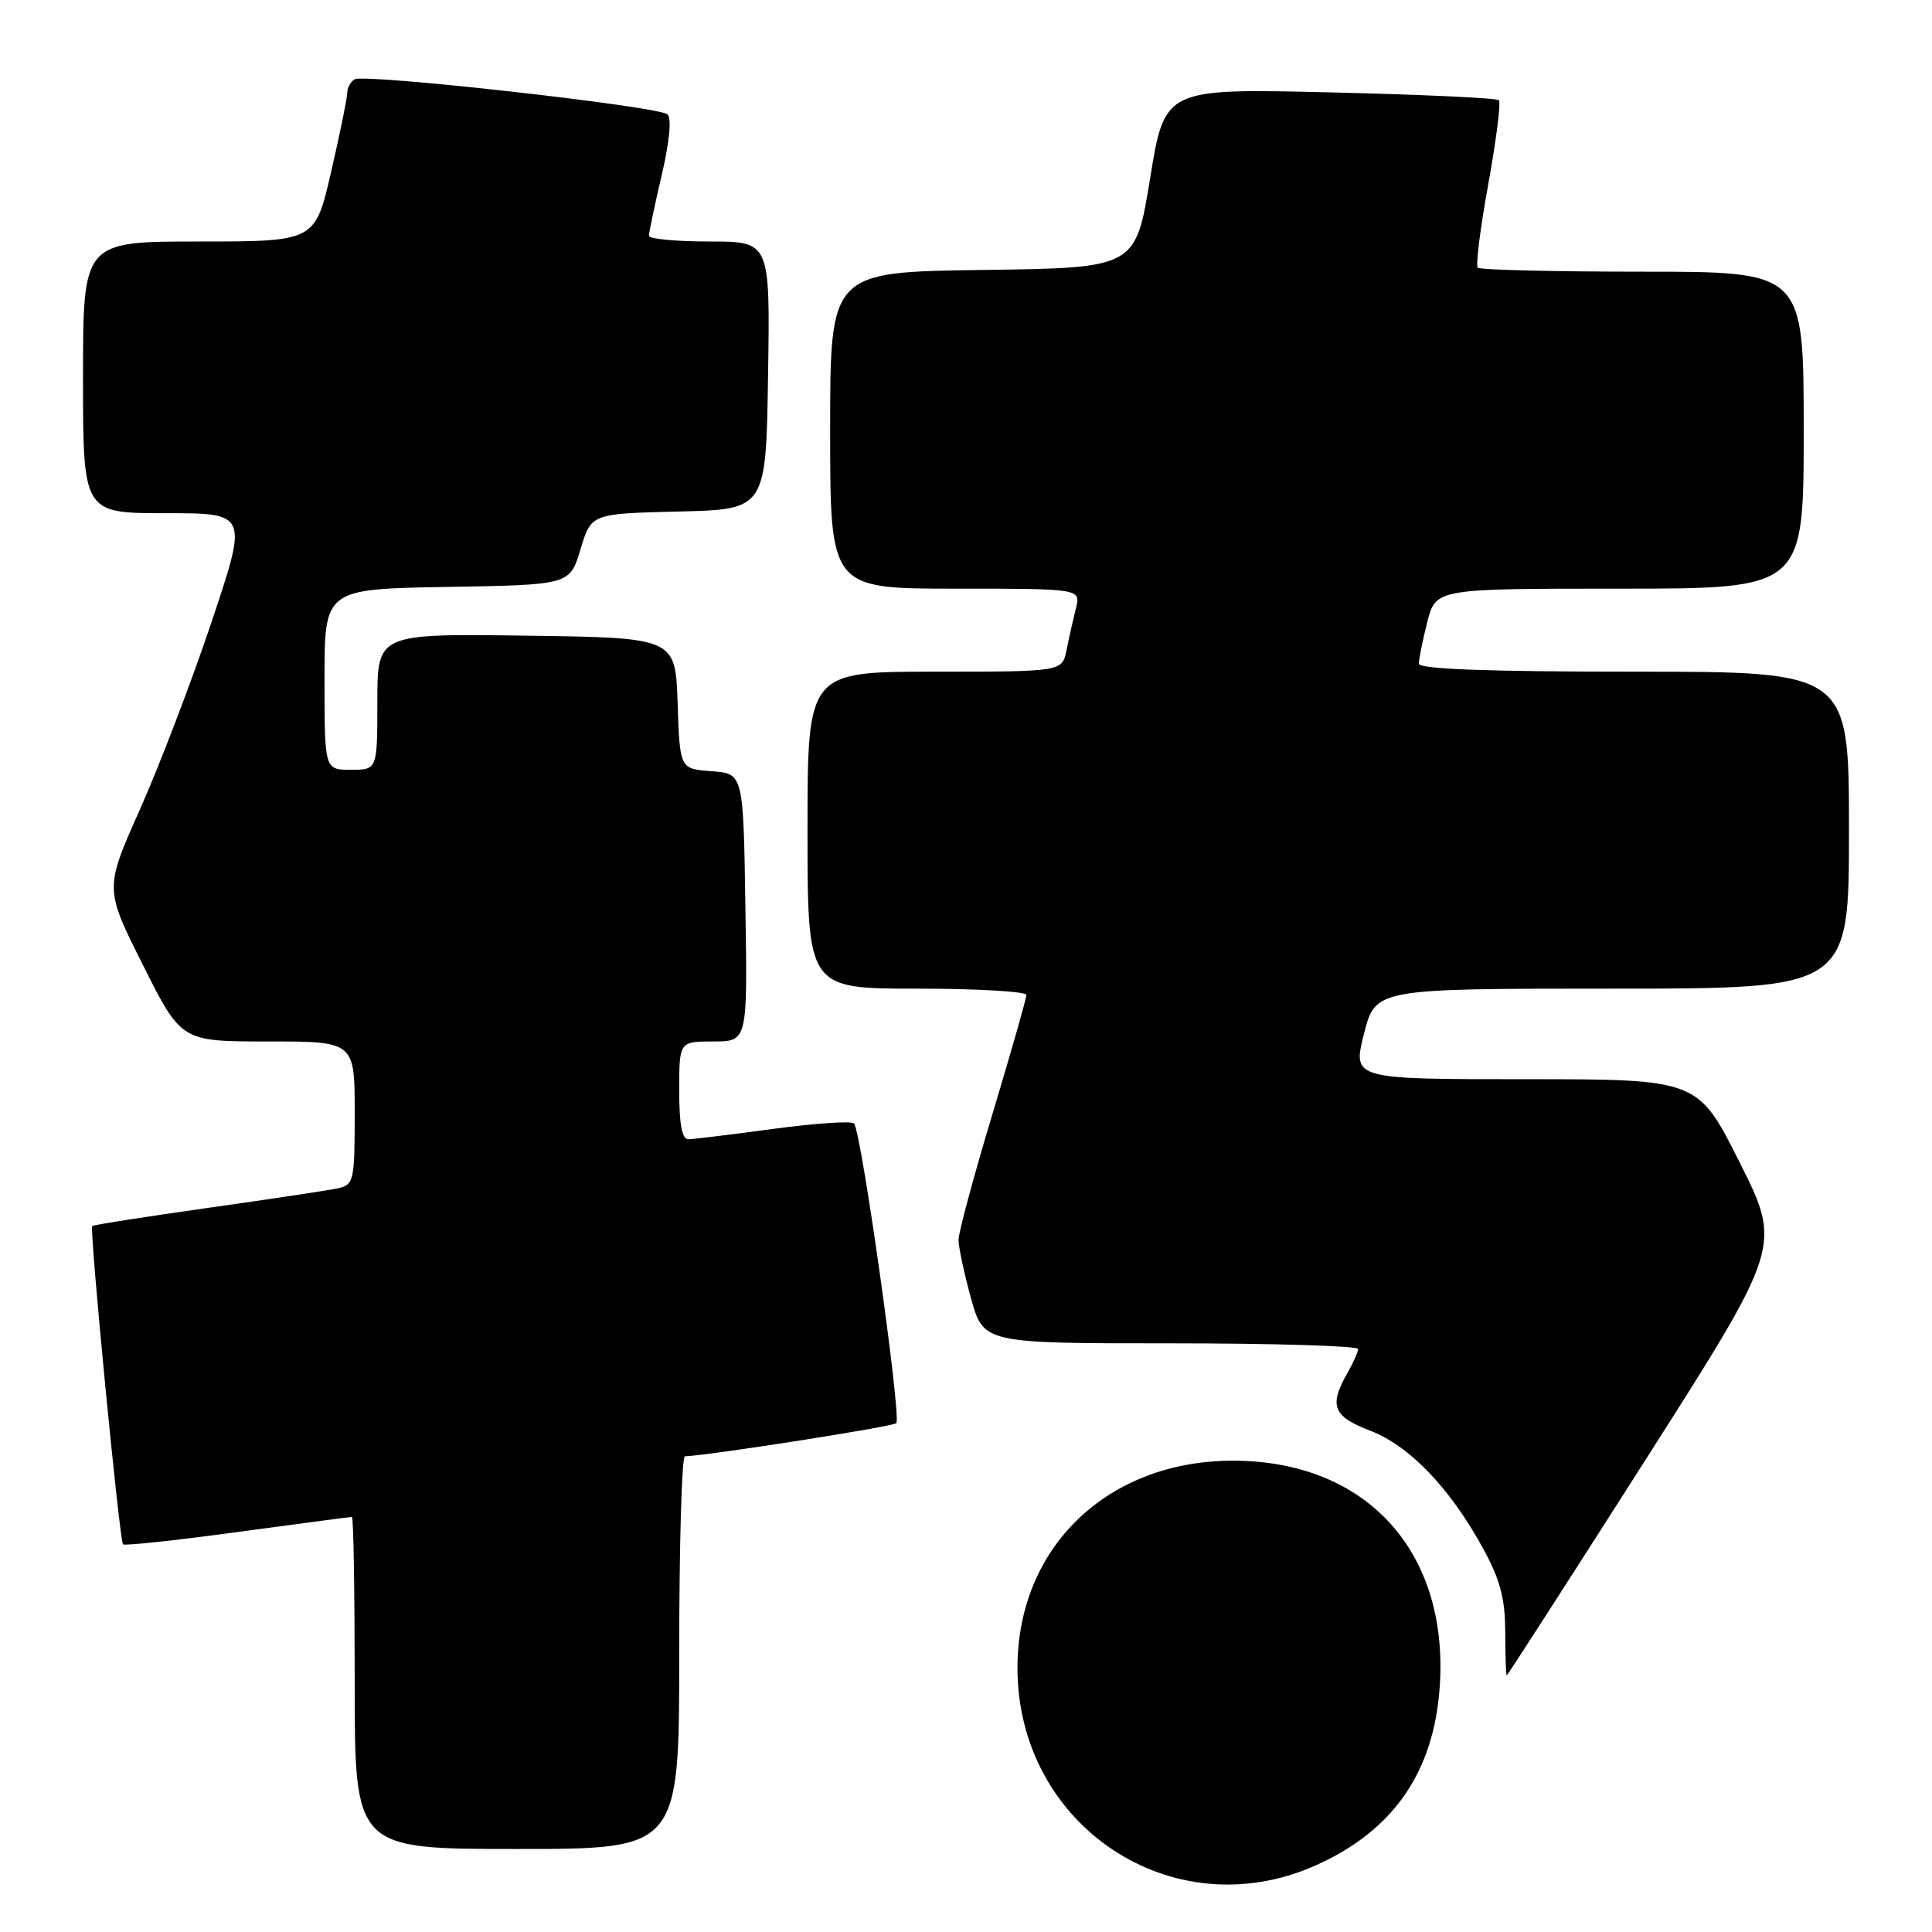 <?xml version="1.0" encoding="UTF-8" standalone="no"?>
<!DOCTYPE svg PUBLIC "-//W3C//DTD SVG 1.1//EN" "http://www.w3.org/Graphics/SVG/1.1/DTD/svg11.dtd" >
<svg xmlns="http://www.w3.org/2000/svg" xmlns:xlink="http://www.w3.org/1999/xlink" version="1.1" viewBox="0 0 256 256">
 <g >
 <path fill="currentColor"
d=" M 174.23 247.22 C 184.60 242.63 190.03 234.81 190.78 223.38 C 191.95 205.54 181.04 193.61 163.50 193.55 C 146.82 193.49 134.82 204.97 134.82 221.00 C 134.82 241.93 155.34 255.58 174.23 247.22 Z  M 90.00 219.00 C 90.00 204.70 90.34 192.99 90.75 192.97 C 94.25 192.81 118.29 189.04 118.76 188.58 C 119.48 187.86 114.11 149.79 113.16 148.86 C 112.80 148.51 108.00 148.84 102.50 149.58 C 97.00 150.32 91.94 150.94 91.25 150.96 C 90.37 150.99 90.00 149.05 90.00 144.50 C 90.00 138.00 90.00 138.00 94.52 138.00 C 99.05 138.00 99.05 138.00 98.77 120.25 C 98.50 102.50 98.50 102.50 94.29 102.19 C 90.08 101.89 90.08 101.89 89.79 93.19 C 89.50 84.50 89.50 84.50 69.75 84.23 C 50.00 83.96 50.00 83.96 50.00 92.98 C 50.00 102.00 50.00 102.00 46.50 102.00 C 43.00 102.00 43.00 102.00 43.00 90.02 C 43.00 78.05 43.00 78.05 59.25 77.77 C 75.50 77.50 75.50 77.50 76.92 72.78 C 78.34 68.06 78.34 68.06 89.92 67.78 C 101.50 67.50 101.50 67.50 101.77 49.75 C 102.05 32.00 102.05 32.00 94.02 32.00 C 89.61 32.00 85.99 31.66 85.99 31.25 C 85.98 30.84 86.74 27.23 87.67 23.24 C 88.72 18.78 89.01 15.65 88.44 15.15 C 87.22 14.08 48.25 9.72 46.98 10.51 C 46.44 10.85 46.00 11.65 46.01 12.31 C 46.01 12.96 45.06 17.66 43.88 22.75 C 41.75 32.00 41.75 32.00 26.38 32.00 C 11.00 32.00 11.00 32.00 11.00 50.00 C 11.00 68.00 11.00 68.00 21.93 68.00 C 32.86 68.00 32.86 68.00 28.04 82.39 C 25.39 90.30 21.11 101.49 18.54 107.26 C 13.86 117.75 13.86 117.75 18.94 127.87 C 24.02 138.00 24.02 138.00 35.51 138.00 C 47.00 138.00 47.00 138.00 47.00 147.48 C 47.00 156.50 46.89 156.99 44.75 157.46 C 43.51 157.73 35.75 158.90 27.50 160.06 C 19.25 161.23 12.37 162.30 12.22 162.46 C 11.83 162.84 15.83 204.16 16.30 204.63 C 16.51 204.84 23.33 204.11 31.47 203.00 C 39.61 201.90 46.43 201.00 46.63 201.00 C 46.84 201.00 47.00 210.90 47.00 223.00 C 47.00 245.00 47.00 245.00 68.50 245.00 C 90.00 245.00 90.00 245.00 90.00 219.00 Z  M 217.96 193.56 C 236.08 165.13 236.08 165.13 230.53 154.06 C 224.98 143.00 224.98 143.00 202.10 143.00 C 179.22 143.00 179.22 143.00 180.73 137.00 C 182.25 131.00 182.25 131.00 213.62 131.00 C 245.00 131.00 245.00 131.00 245.00 110.00 C 245.00 89.00 245.00 89.00 216.50 89.00 C 197.14 89.00 188.00 88.66 188.00 87.94 C 188.00 87.36 188.50 84.89 189.12 82.44 C 190.24 78.00 190.24 78.00 214.62 78.00 C 239.00 78.00 239.00 78.00 239.00 57.00 C 239.00 36.00 239.00 36.00 217.67 36.00 C 205.93 36.00 196.10 35.76 195.81 35.47 C 195.52 35.19 196.15 30.19 197.21 24.37 C 198.26 18.55 198.90 13.56 198.61 13.28 C 198.33 12.99 188.24 12.52 176.21 12.24 C 154.33 11.72 154.33 11.72 152.40 23.61 C 150.47 35.50 150.47 35.50 130.24 35.77 C 110.00 36.04 110.00 36.04 110.00 57.02 C 110.00 78.00 110.00 78.00 126.61 78.00 C 143.22 78.00 143.22 78.00 142.56 80.62 C 142.20 82.06 141.64 84.53 141.33 86.12 C 140.75 89.00 140.75 89.00 123.88 89.00 C 107.00 89.00 107.00 89.00 107.00 110.00 C 107.00 131.00 107.00 131.00 121.50 131.00 C 129.47 131.00 136.00 131.38 136.00 131.84 C 136.00 132.30 133.98 139.38 131.51 147.59 C 129.04 155.79 127.02 163.29 127.01 164.27 C 127.01 165.24 127.75 168.72 128.66 172.02 C 130.33 178.00 130.33 178.00 155.16 178.00 C 168.82 178.00 179.98 178.34 179.96 178.75 C 179.95 179.16 179.29 180.62 178.50 182.00 C 176.07 186.26 176.65 187.70 181.55 189.57 C 186.75 191.56 192.13 197.16 196.50 205.15 C 198.78 209.30 199.44 211.79 199.45 216.25 C 199.46 219.41 199.55 222.00 199.65 222.00 C 199.75 222.00 207.99 209.20 217.96 193.56 Z "/>
</g>
</svg>